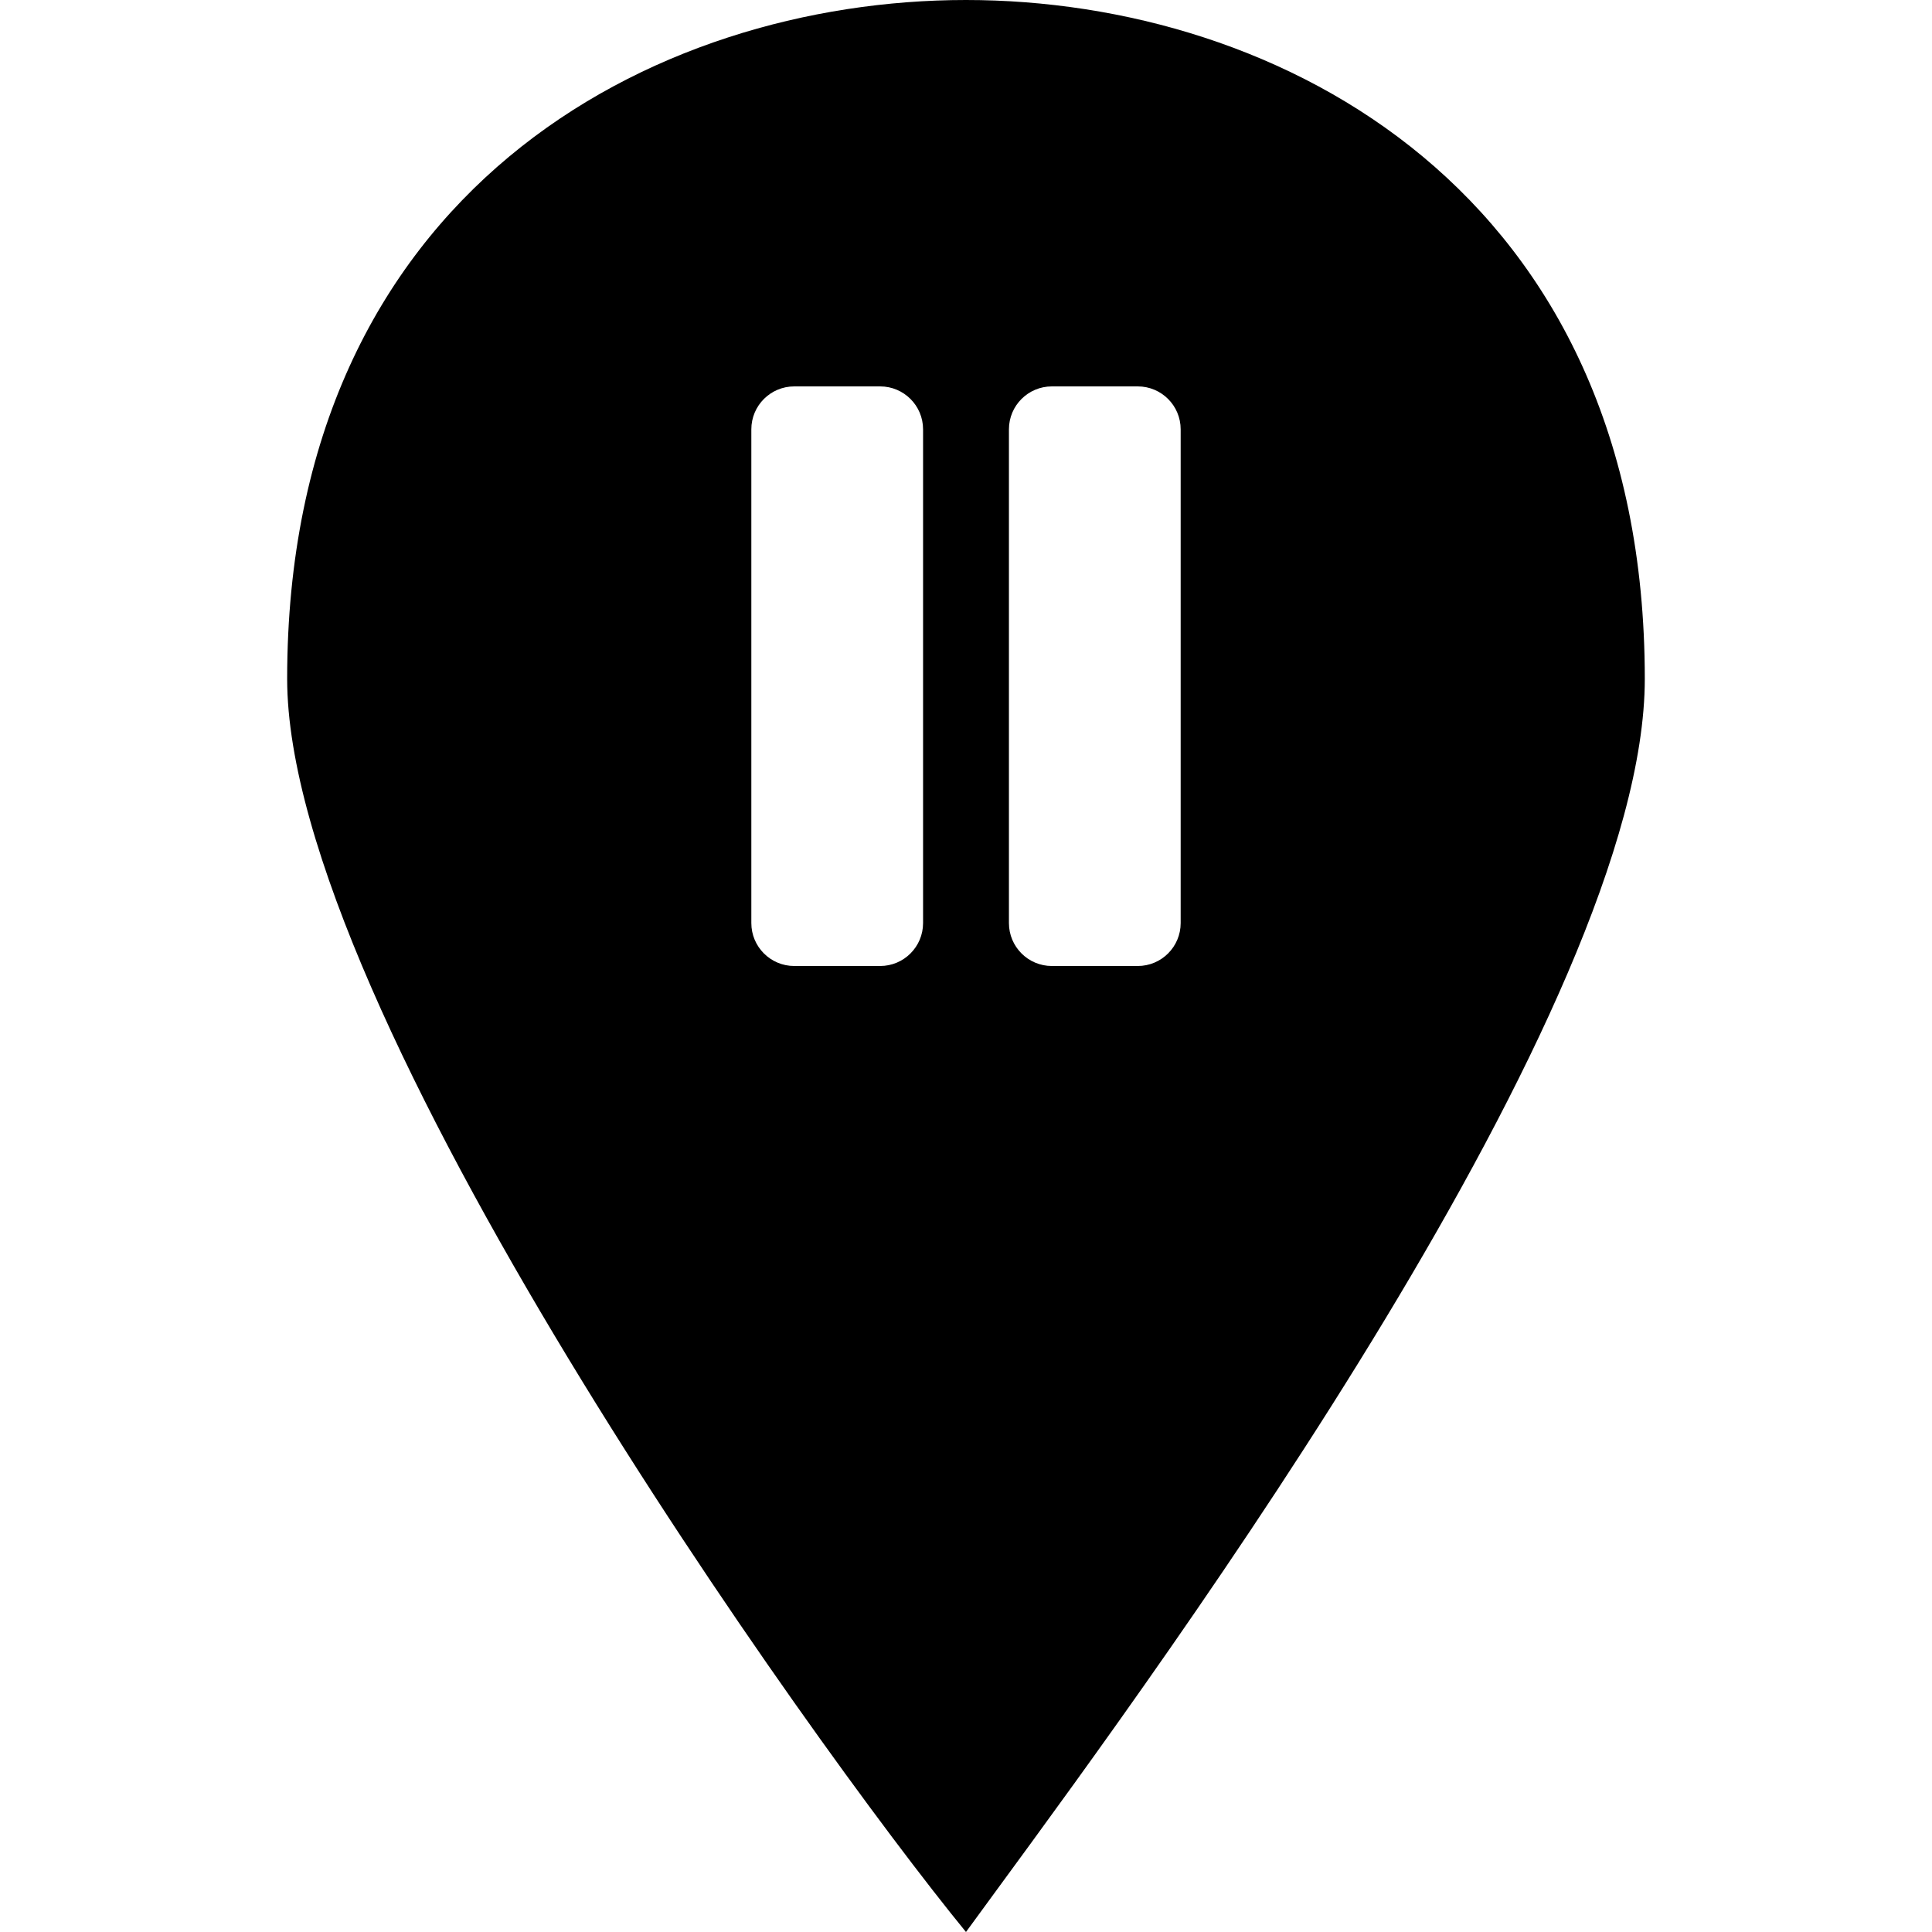 <svg width="90" height="90" viewBox="0 0 90 90" fill="none" xmlns="http://www.w3.org/2000/svg">
<path fill-rule="evenodd" clip-rule="evenodd" d="M44.999 0C30.404 0 13.377 8.919 13.377 31.622C13.377 47.027 37.702 81.081 44.999 90C45.394 89.456 45.859 88.822 46.383 88.107C54.457 77.091 76.621 46.849 76.621 31.622C76.621 8.919 59.593 0 44.999 0ZM35 20C35 18.895 35.895 18 37 18H41C42.105 18 43 18.895 43 20V43C43 44.105 42.105 45 41 45H37C35.895 45 35 44.105 35 43V20ZM49 18C47.895 18 47 18.895 47 20V43C47 44.105 47.895 45 49 45H53C54.105 45 55 44.105 55 43V20C55 18.895 54.105 18 53 18H49Z" fill="black"/>
</svg>

